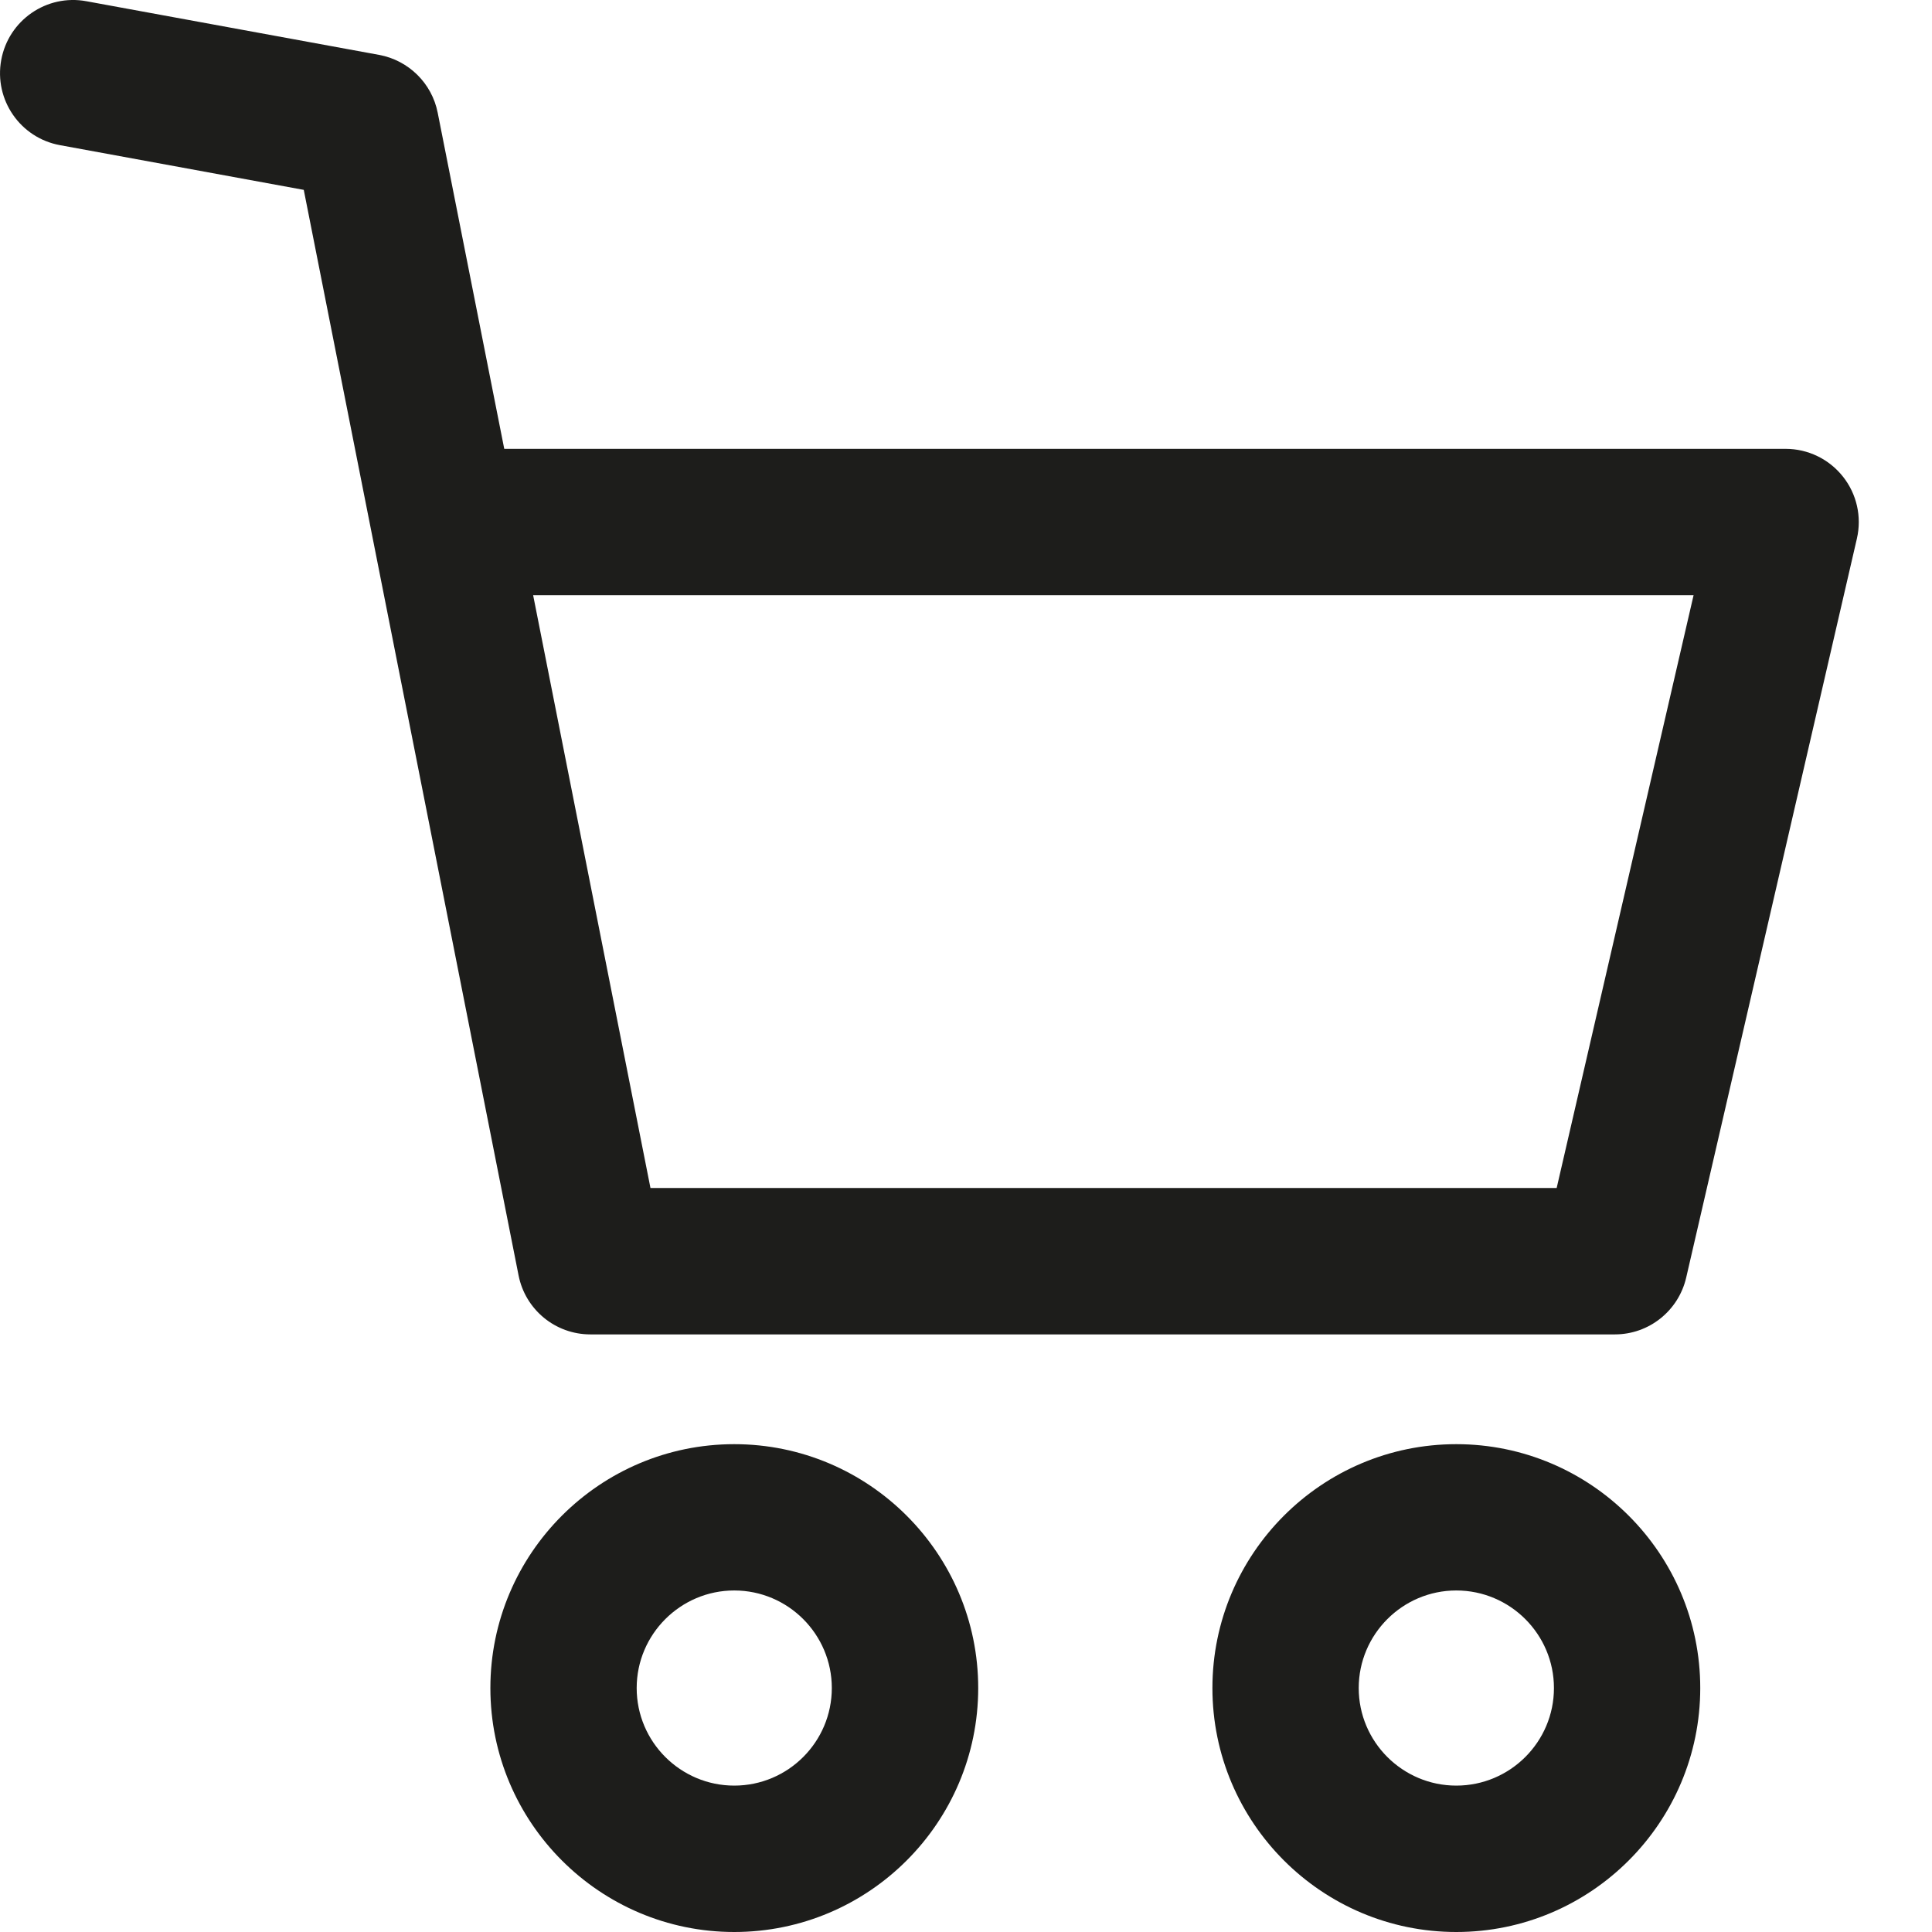 <svg width="22" height="22" viewBox="0 0 22 22" fill="none" xmlns="http://www.w3.org/2000/svg">
<g clip-path="url(#clip0)">
<path d="M8.361 16.445C6.83 16.445 5.584 17.691 5.584 19.222C5.584 20.754 6.83 22 8.361 22C9.893 22 11.139 20.754 11.139 19.222C11.139 17.691 9.893 16.445 8.361 16.445ZM8.361 20.333C7.749 20.333 7.25 19.835 7.25 19.222C7.25 18.61 7.749 18.111 8.361 18.111C8.974 18.111 9.472 18.61 9.472 19.222C9.472 19.835 8.974 20.333 8.361 20.333Z" fill="#1D1D1B"/>
<path d="M16.583 16.445C15.052 16.445 13.806 17.691 13.806 19.222C13.806 20.754 15.052 22 16.583 22C18.115 22 19.361 20.754 19.361 19.222C19.361 17.691 18.115 16.445 16.583 16.445ZM16.583 20.333C15.971 20.333 15.472 19.835 15.472 19.222C15.472 18.61 15.971 18.111 16.583 18.111C17.196 18.111 17.695 18.61 17.695 19.222C17.695 19.835 17.196 20.333 16.583 20.333Z" fill="#1D1D1B"/>
<path d="M20.985 5.426C20.827 5.227 20.587 5.111 20.333 5.111H5.742L4.984 1.283C4.918 0.948 4.653 0.687 4.317 0.625L0.984 0.014C0.53 -0.07 0.097 0.231 0.014 0.683C-0.069 1.136 0.23 1.57 0.683 1.653L3.459 2.162L5.905 14.523C5.982 14.913 6.324 15.195 6.722 15.195H18.389C18.777 15.195 19.113 14.927 19.201 14.548L21.145 6.132C21.202 5.884 21.143 5.624 20.985 5.426ZM17.726 13.528H7.407L6.071 6.778H19.285L17.726 13.528Z" fill="#1D1D1B"/>
</g>
<defs>
<clipPath id="clip0">
<rect width="22" height="22" fill="white"/>
</clipPath>
</defs>
</svg>

